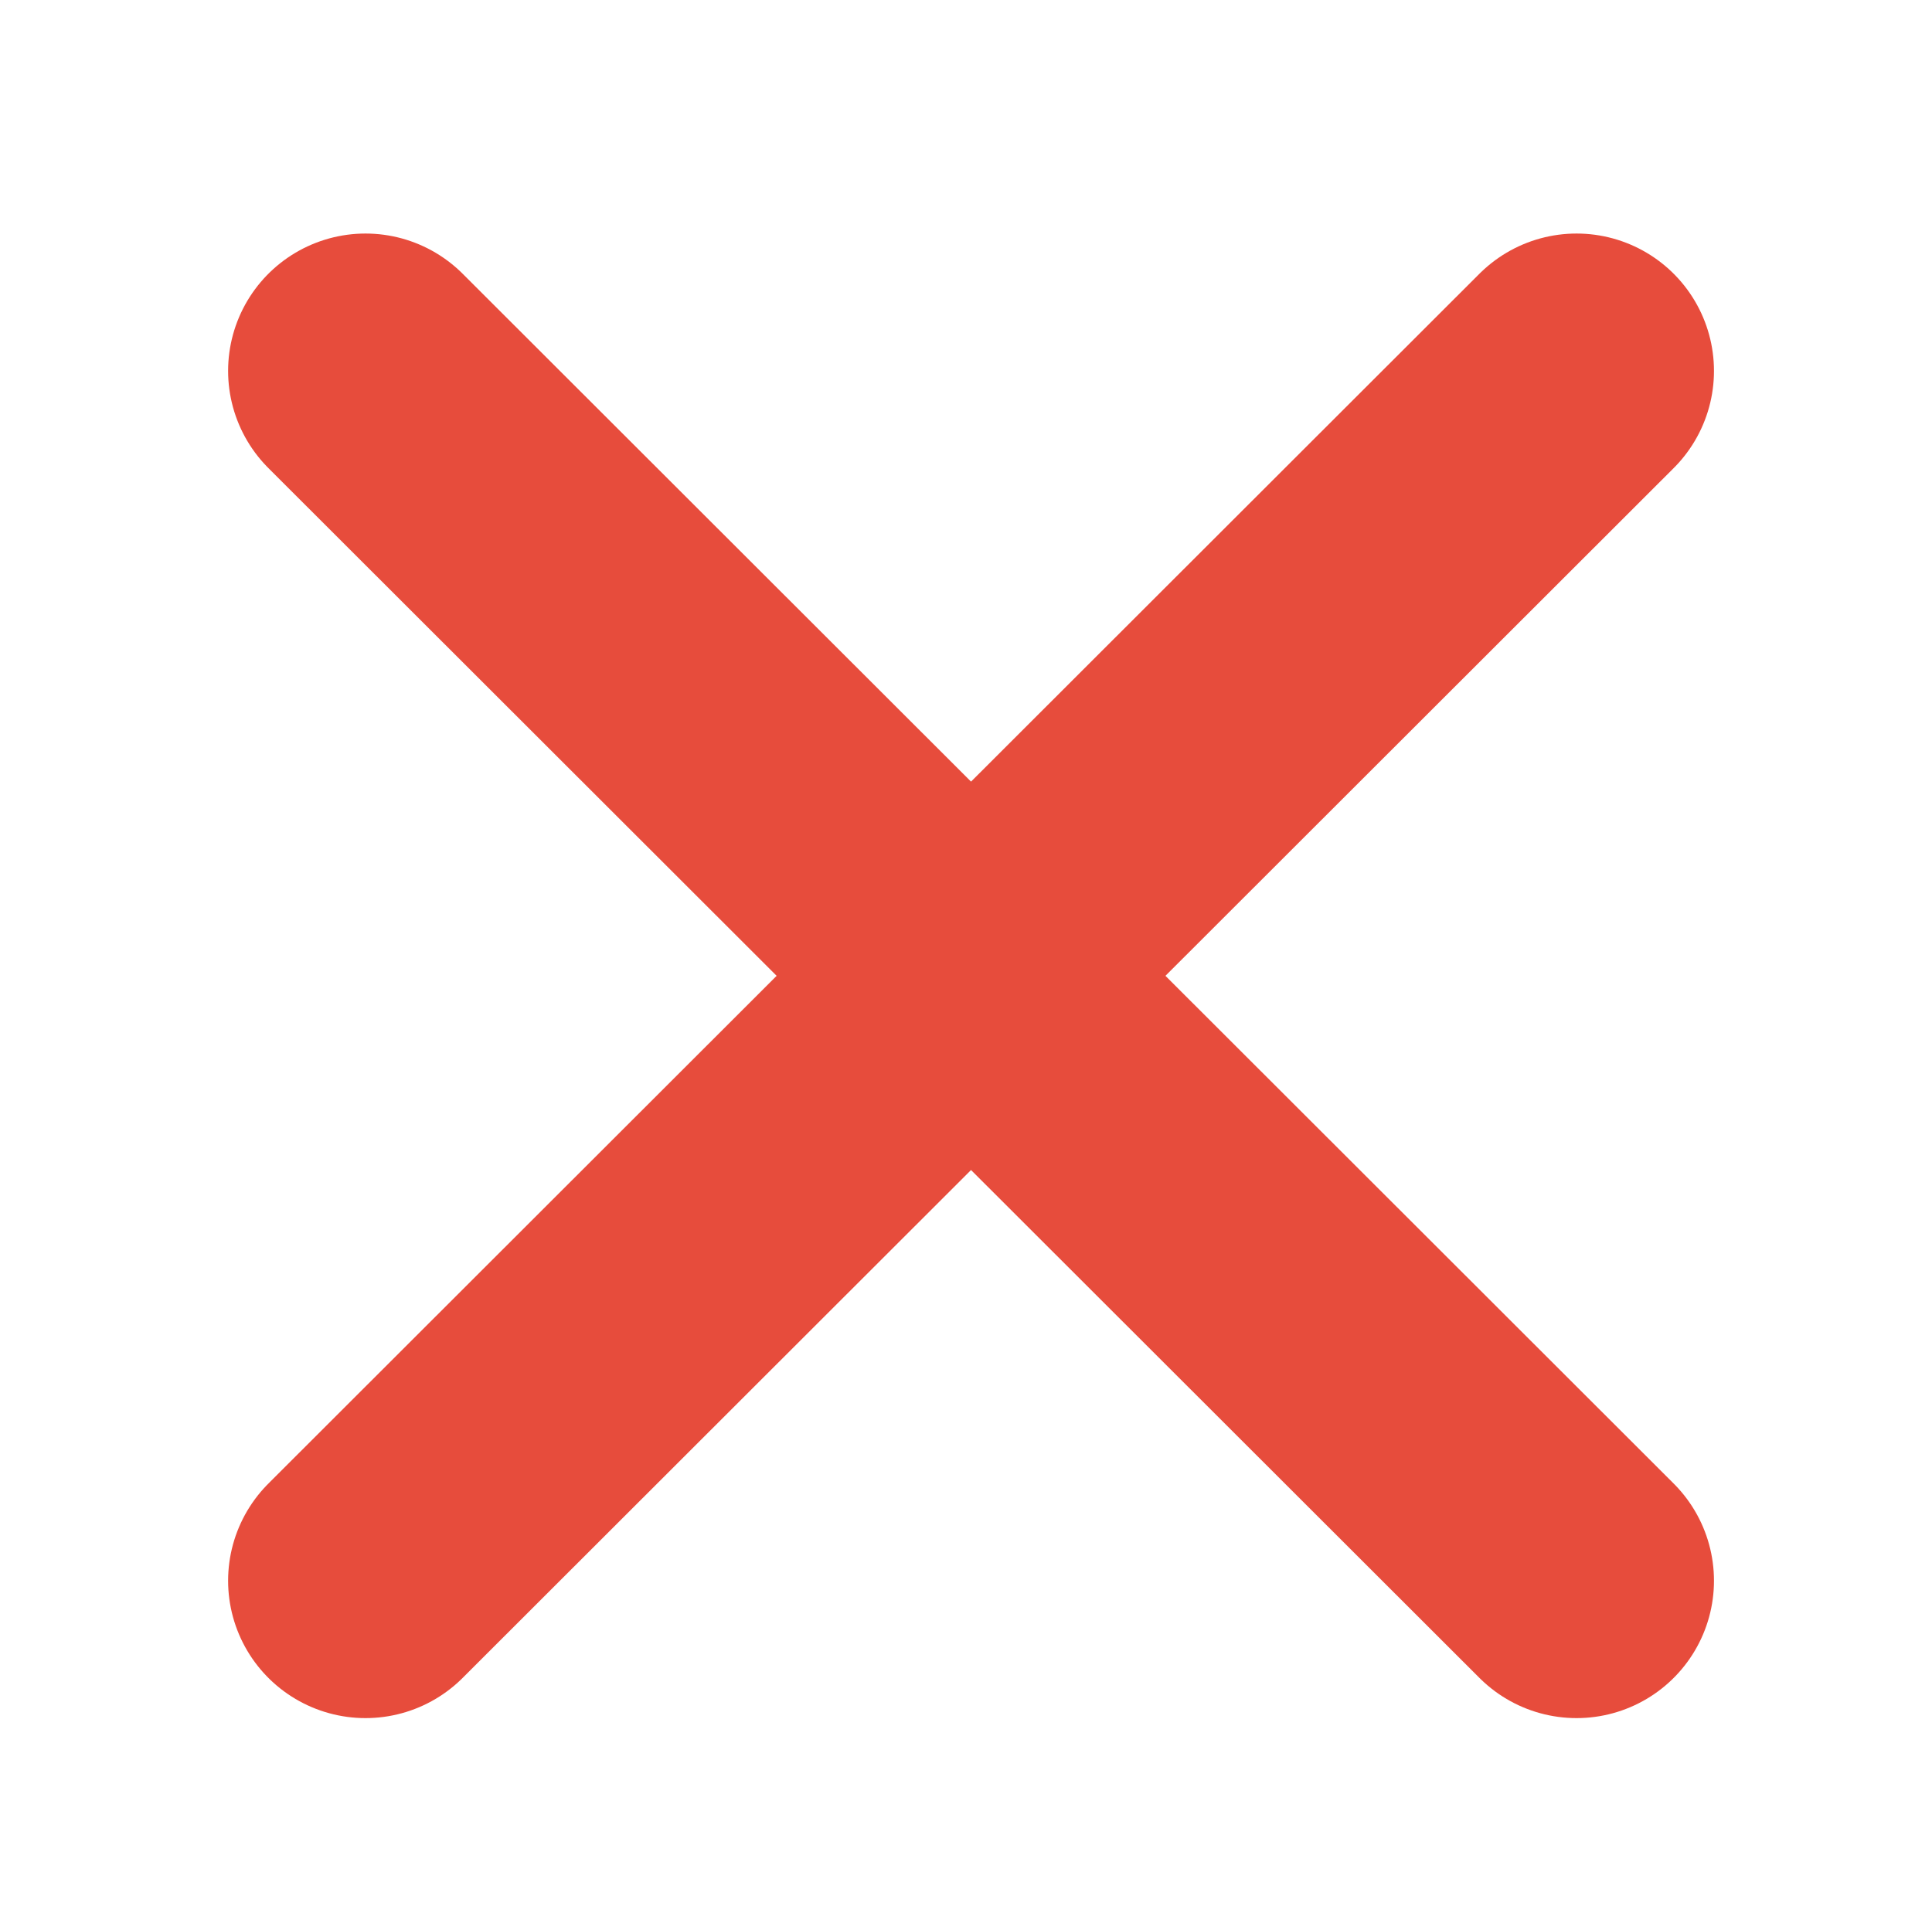 <?xml version="1.0" encoding="utf-8"?>
<!-- Generator: Adobe Illustrator 22.0.0, SVG Export Plug-In . SVG Version: 6.00 Build 0)  -->
<svg version="1.1" id="Layer_1" xmlns="http://www.w3.org/2000/svg" xmlns:xlink="http://www.w3.org/1999/xlink" x="0px" y="0px"
	 viewBox="0 0 210.9 210" style="enable-background:new 0 0 210.9 210;" xml:space="preserve">
<style type="text/css">
	.st0{fill:none;stroke:#E74C3C;stroke-width:30;stroke-linecap:round;stroke-miterlimit:10;}
</style>
<line class="st0" x1="39.9" y1="40.5" x2="172.1" y2="172.6"/>
<line class="st0" x1="172.1" y1="40.5" x2="39.9" y2="172.6"/>
</svg>
